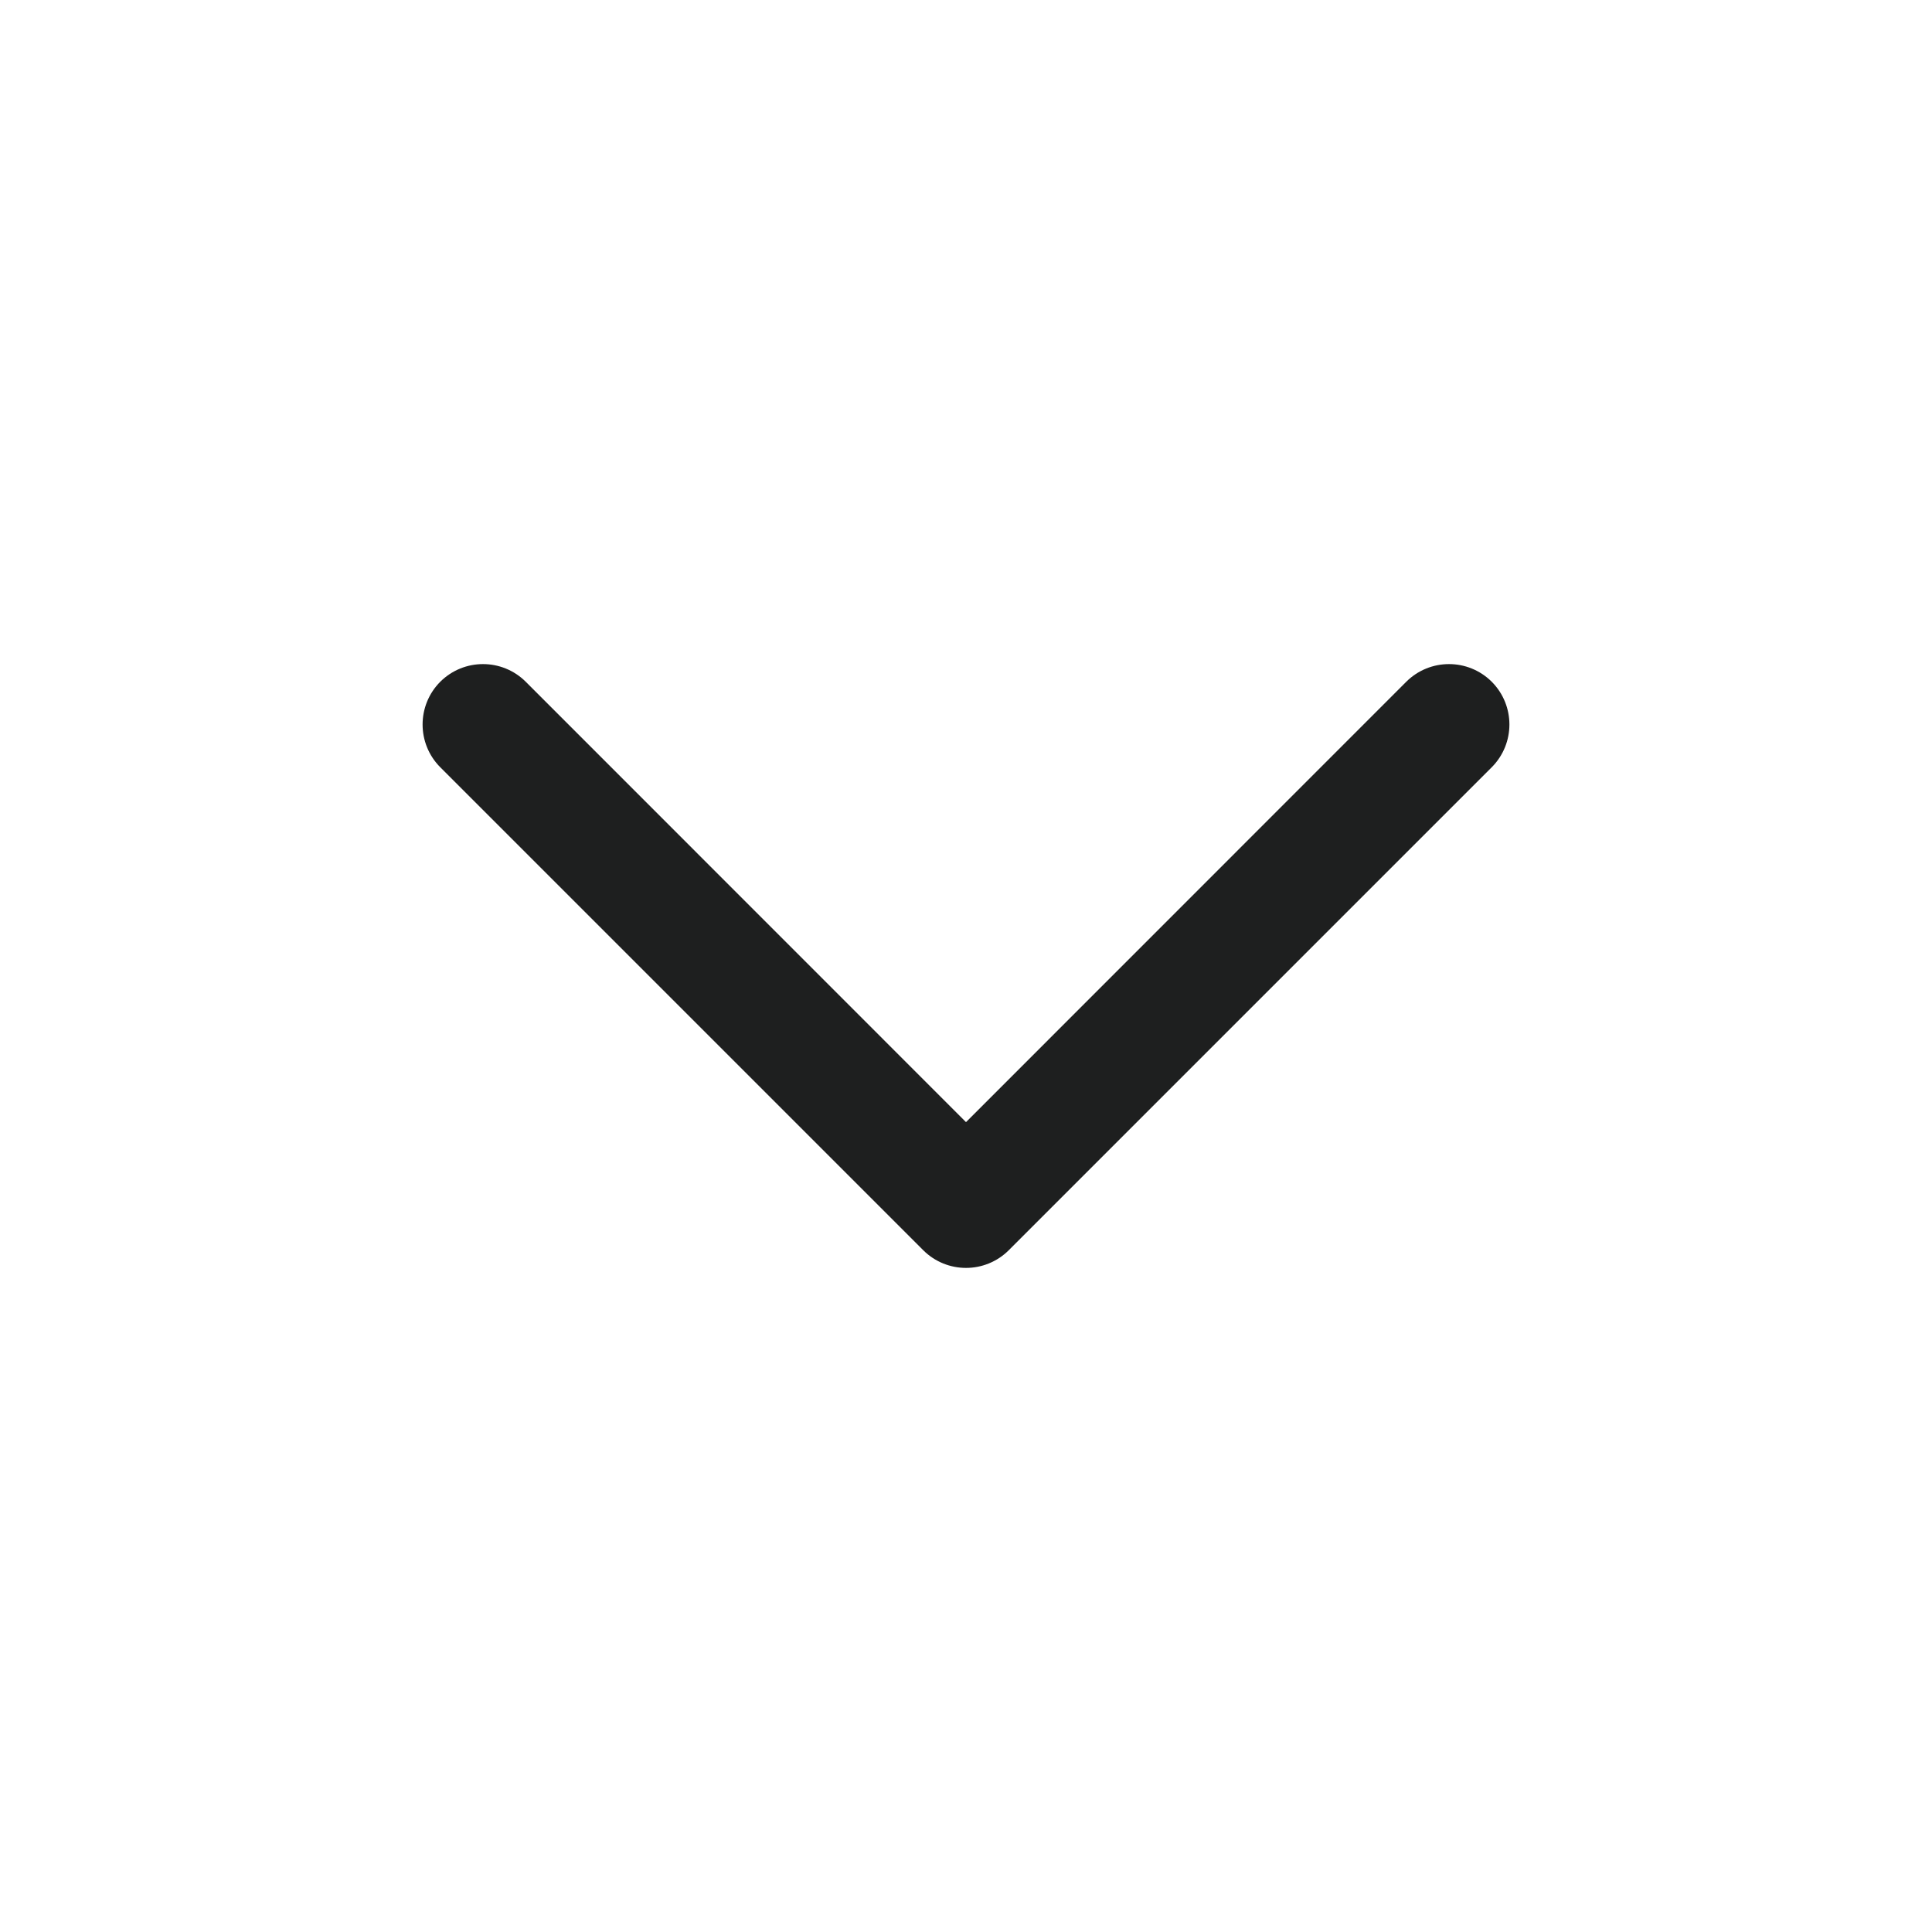 <svg width="16" height="16" viewBox="0 0 16 16" fill="none" xmlns="http://www.w3.org/2000/svg">
<g id="&#230;&#155;&#191;&#230;&#141;&#162;">
<path id="Outlined" d="M12.354 5.646C12.158 5.451 11.842 5.451 11.646 5.646L8 9.293L4.354 5.646C4.158 5.451 3.842 5.451 3.646 5.646C3.451 5.842 3.451 6.158 3.646 6.354L7.646 10.354C7.842 10.549 8.158 10.549 8.354 10.354L12.354 6.354C12.549 6.158 12.549 5.842 12.354 5.646Z" fill="#1E1F1F"/>
</g>
</svg>
